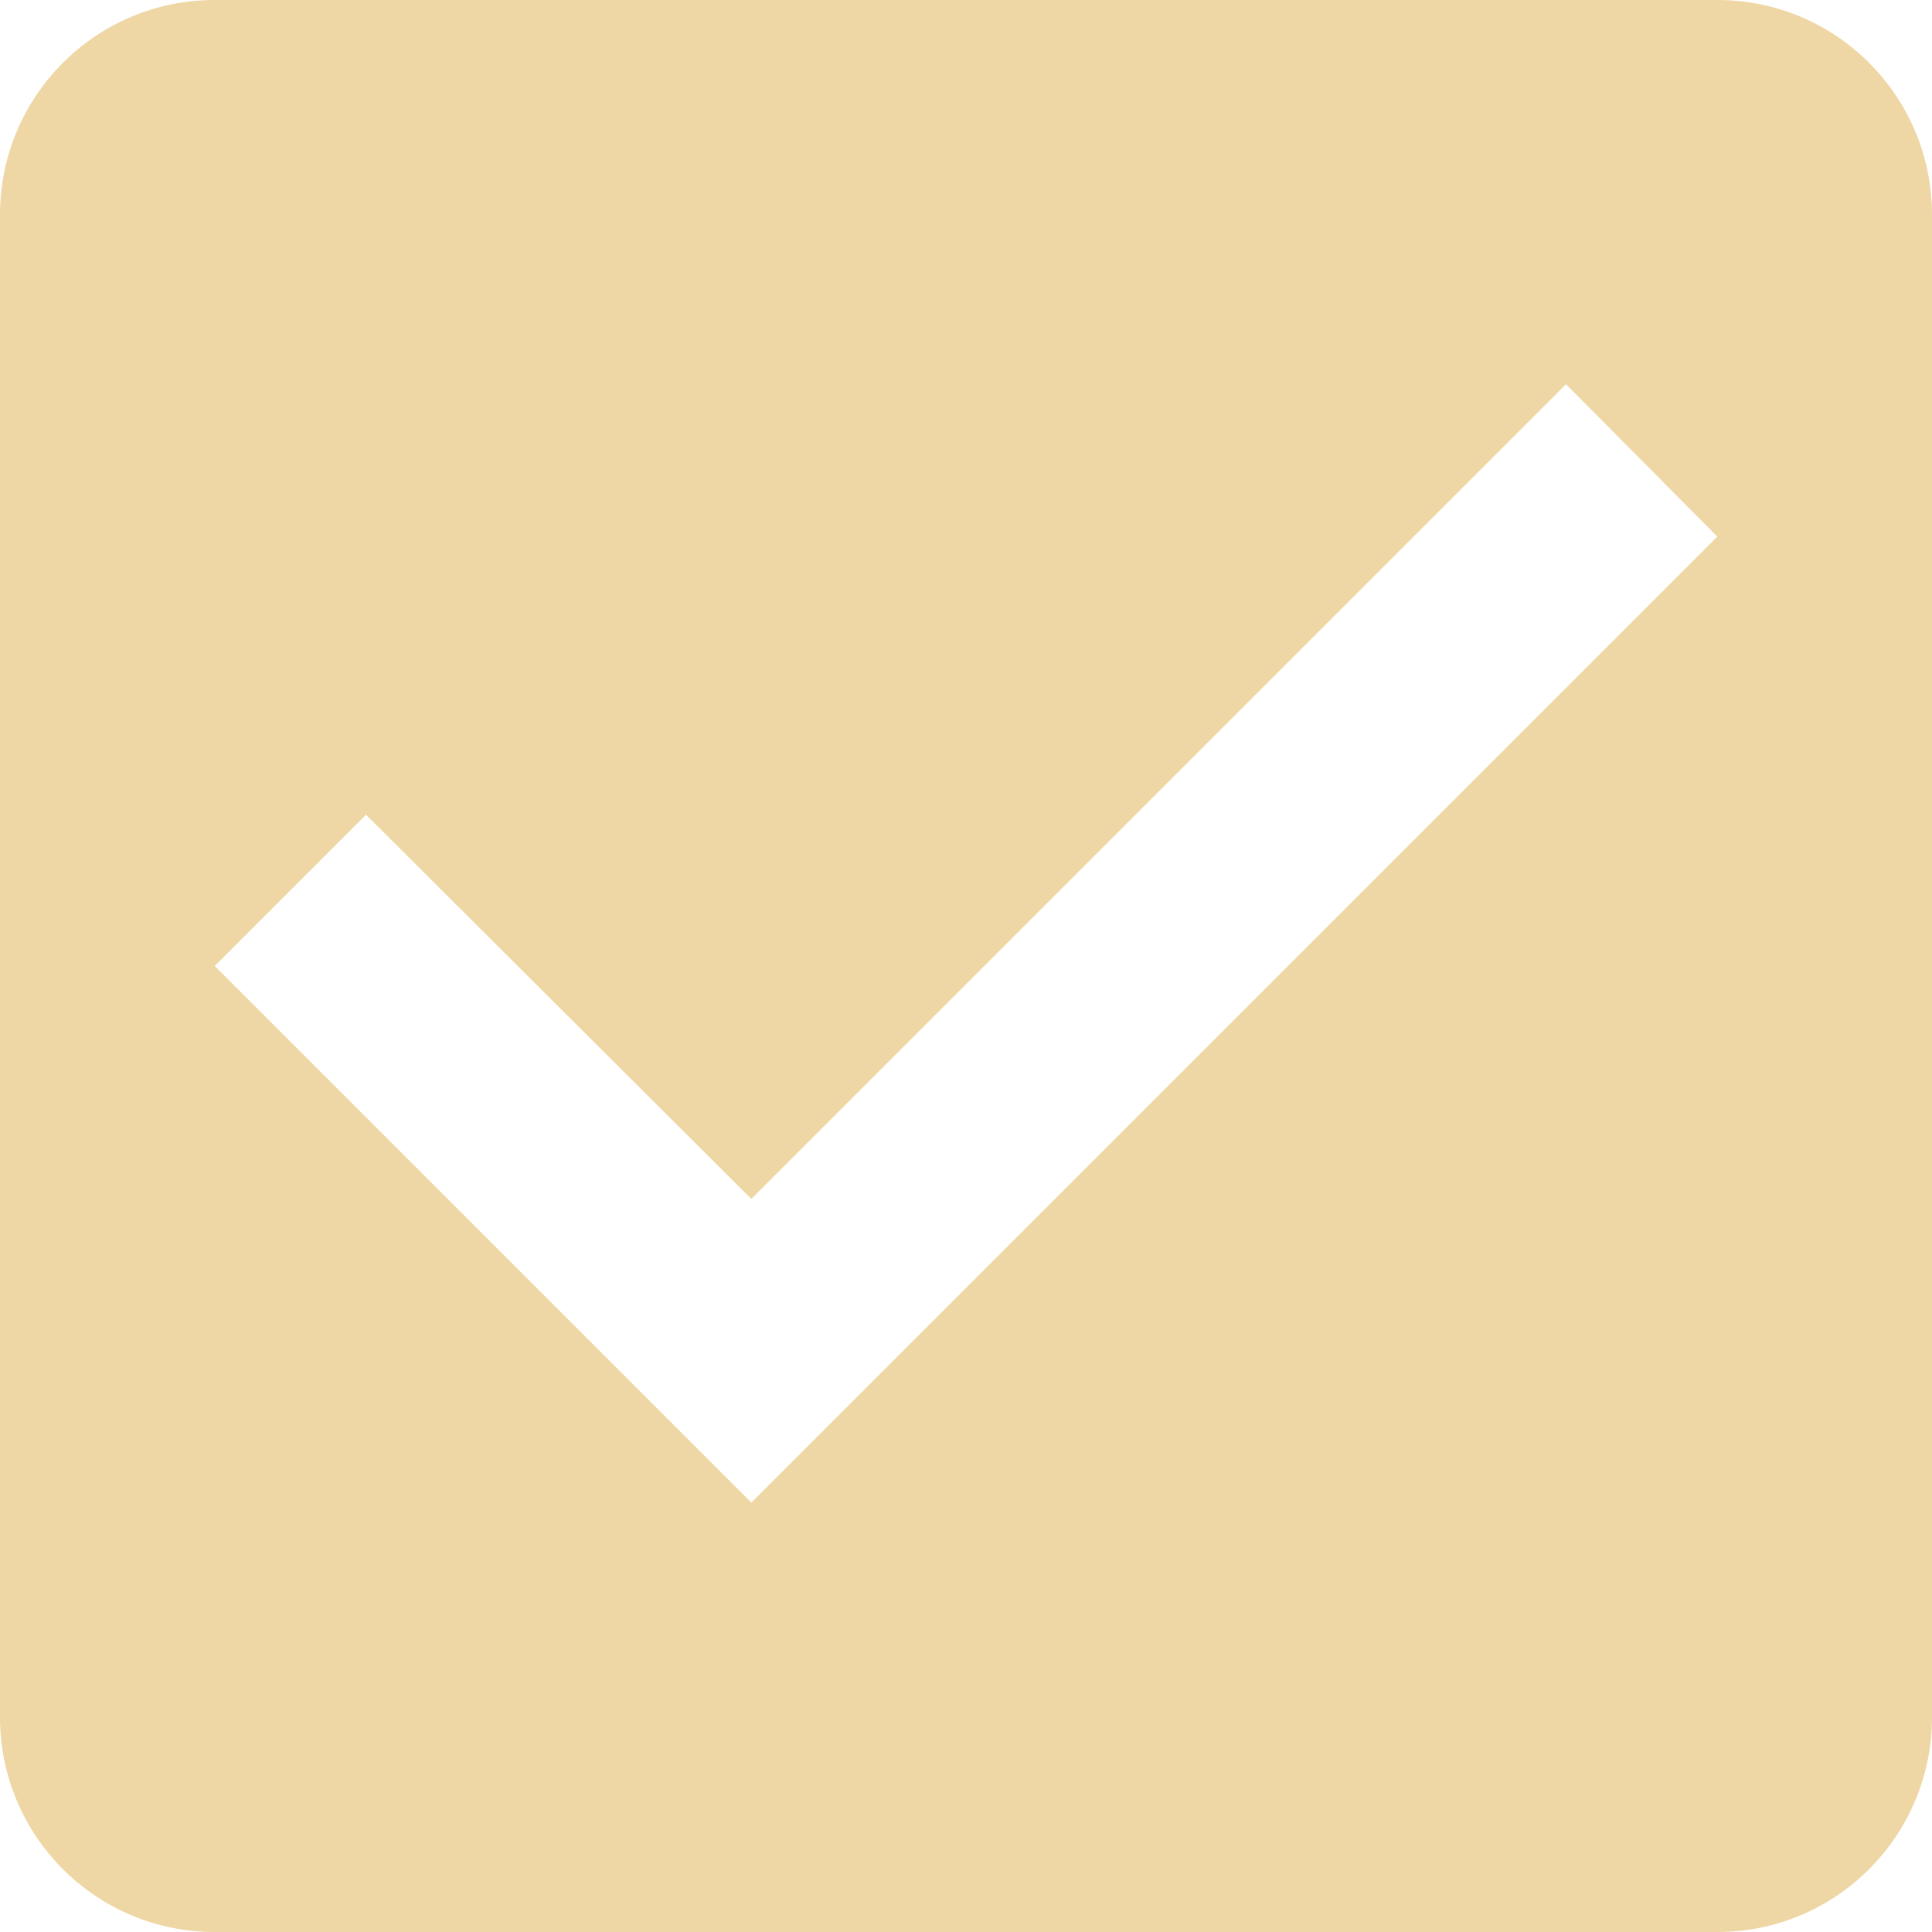 <svg xmlns="http://www.w3.org/2000/svg" xmlns:svg="http://www.w3.org/2000/svg" id="svg13771" width="16" height="16" version="1.1" viewBox="0 0 16 16"><path id="path13767" d="M 0,-8 H 24 V 16 H 0 Z" style="fill:none"/><path id="path13769" d="M 14.222,0 H 1.778 C 0.791,0 0,0.8 0,1.778 V 14.222 C 0,15.2 0.791,16 1.778,16 H 14.222 C 15.209,16 16,15.2 16,14.222 V 1.778 C 16,0.8 15.209,0 14.222,0 Z M 6.222,12.444 1.778,8 3.031,6.747 6.222,9.929 12.969,3.182 14.222,4.444 Z" style="fill:#efd7a5;fill-opacity:1;stroke-width:.889"/></svg>